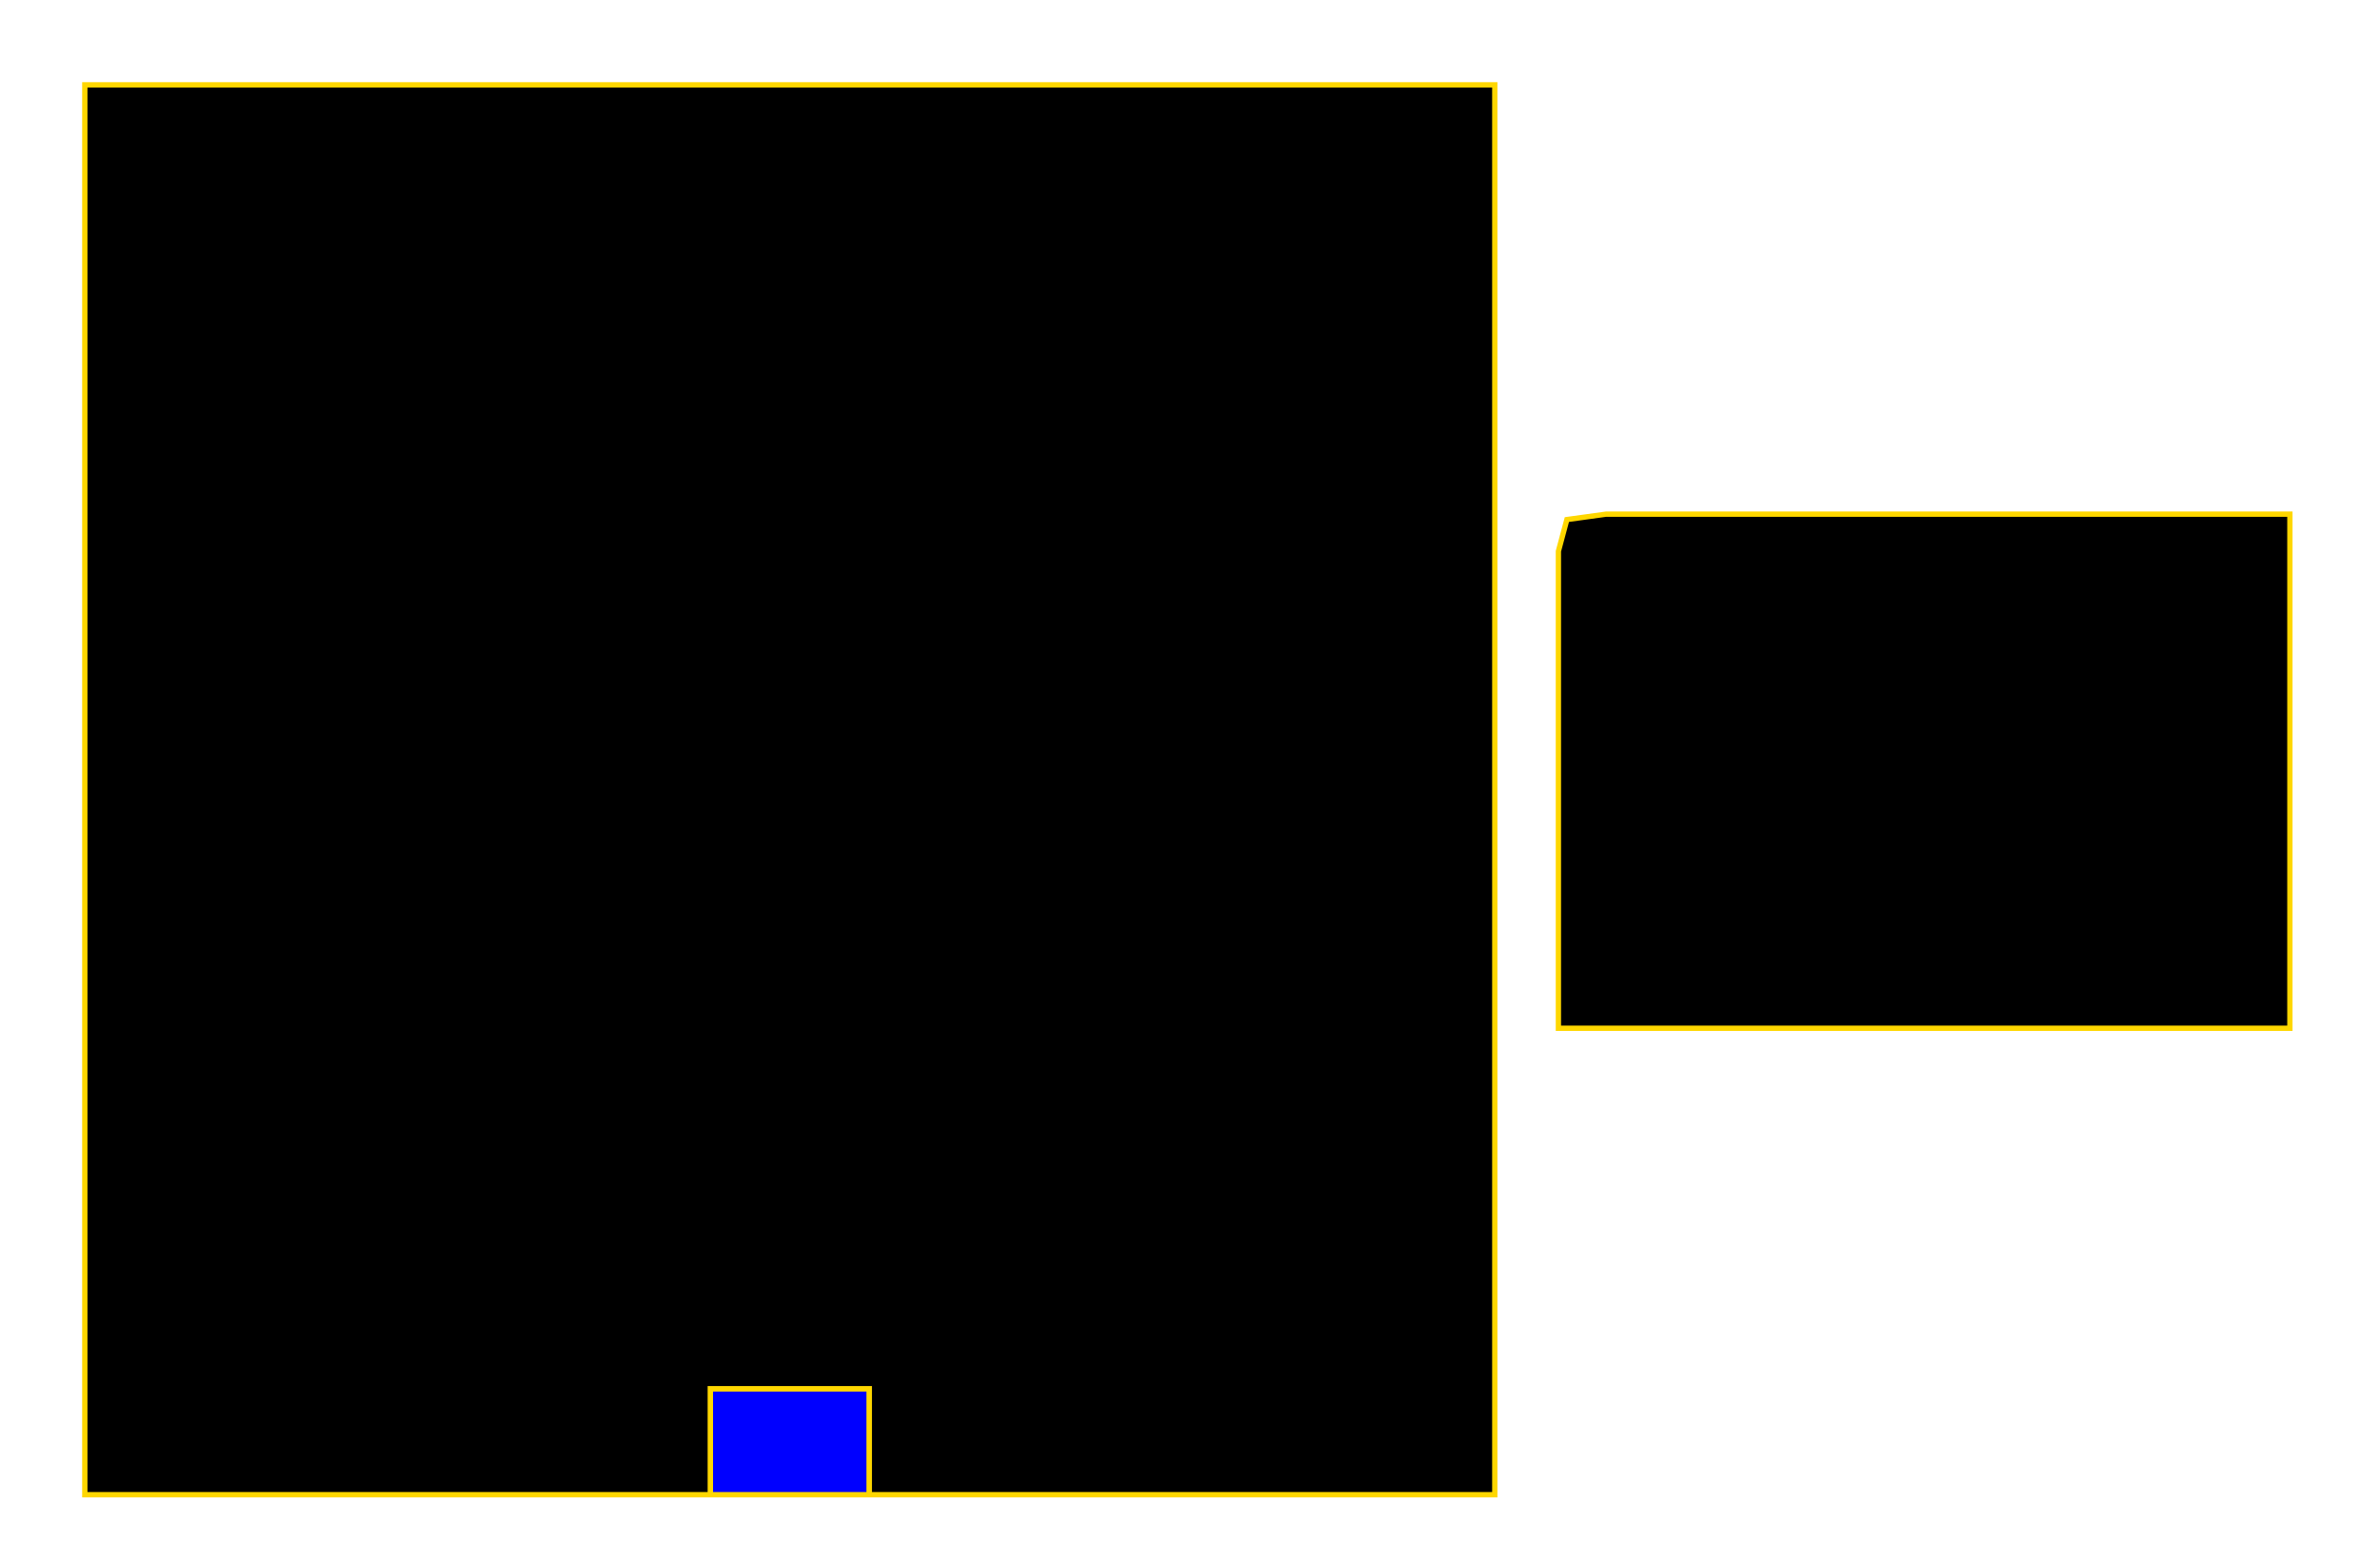 <?xml version="1.0" encoding="UTF-8" standalone="no"?>
<!DOCTYPE svg PUBLIC "-//W3C//DTD SVG 20010904//EN"
              "http://www.w3.org/TR/2001/REC-SVG-20010904/DTD/svg10.dtd">

<svg xmlns="http://www.w3.org/2000/svg"
     width="4.989in" height="3.278in"
     viewBox="0 0 449 295">
  <path id="un-load"
        fill="blue" stroke="gold" stroke-width="1"
        d="M 134.00,262.00
           C 134.00,262.00 164.00,262.00 164.00,262.00
             164.00,262.00 164.00,282.00 164.00,282.00
             164.00,282.00 134.00,282.00 134.00,282.00
             134.00,282.00 134.00,262.00 134.00,262.00 Z" />
	<path id="water_well"
        fill="black" stroke="gold" stroke-width="1"
        d="M 16.00,16.00
           C 16.00,16.00 282.00,16.00 282.00,16.00
             282.00,16.00 282.00,282.00 282.00,282.00
             282.00,282.00 164.00,282.00 164.00,282.00
             164.00,282.00 164.00,262.00 164.00,262.00
             164.00,262.00 134.00,262.00 134.00,262.00
             134.00,262.00 134.00,282.00 134.00,282.00
             134.00,282.00 16.00,282.00 16.00,282.00
             16.00,282.00 16.00,16.00 16.00,16.00 Z
           M 294.00,194.00
           C 294.00,194.00 294.00,120.00 294.00,120.00
             294.00,120.00 294.00,104.00 294.00,104.00
             294.00,104.00 295.60,98.02 295.60,98.02
             295.60,98.02 303.00,97.00 303.00,97.00
             303.00,97.00 432.00,97.00 432.00,97.00
             432.00,97.00 432.00,194.00 432.00,194.00
             432.00,194.00 294.00,194.00 294.00,194.00 Z" />
</svg>
